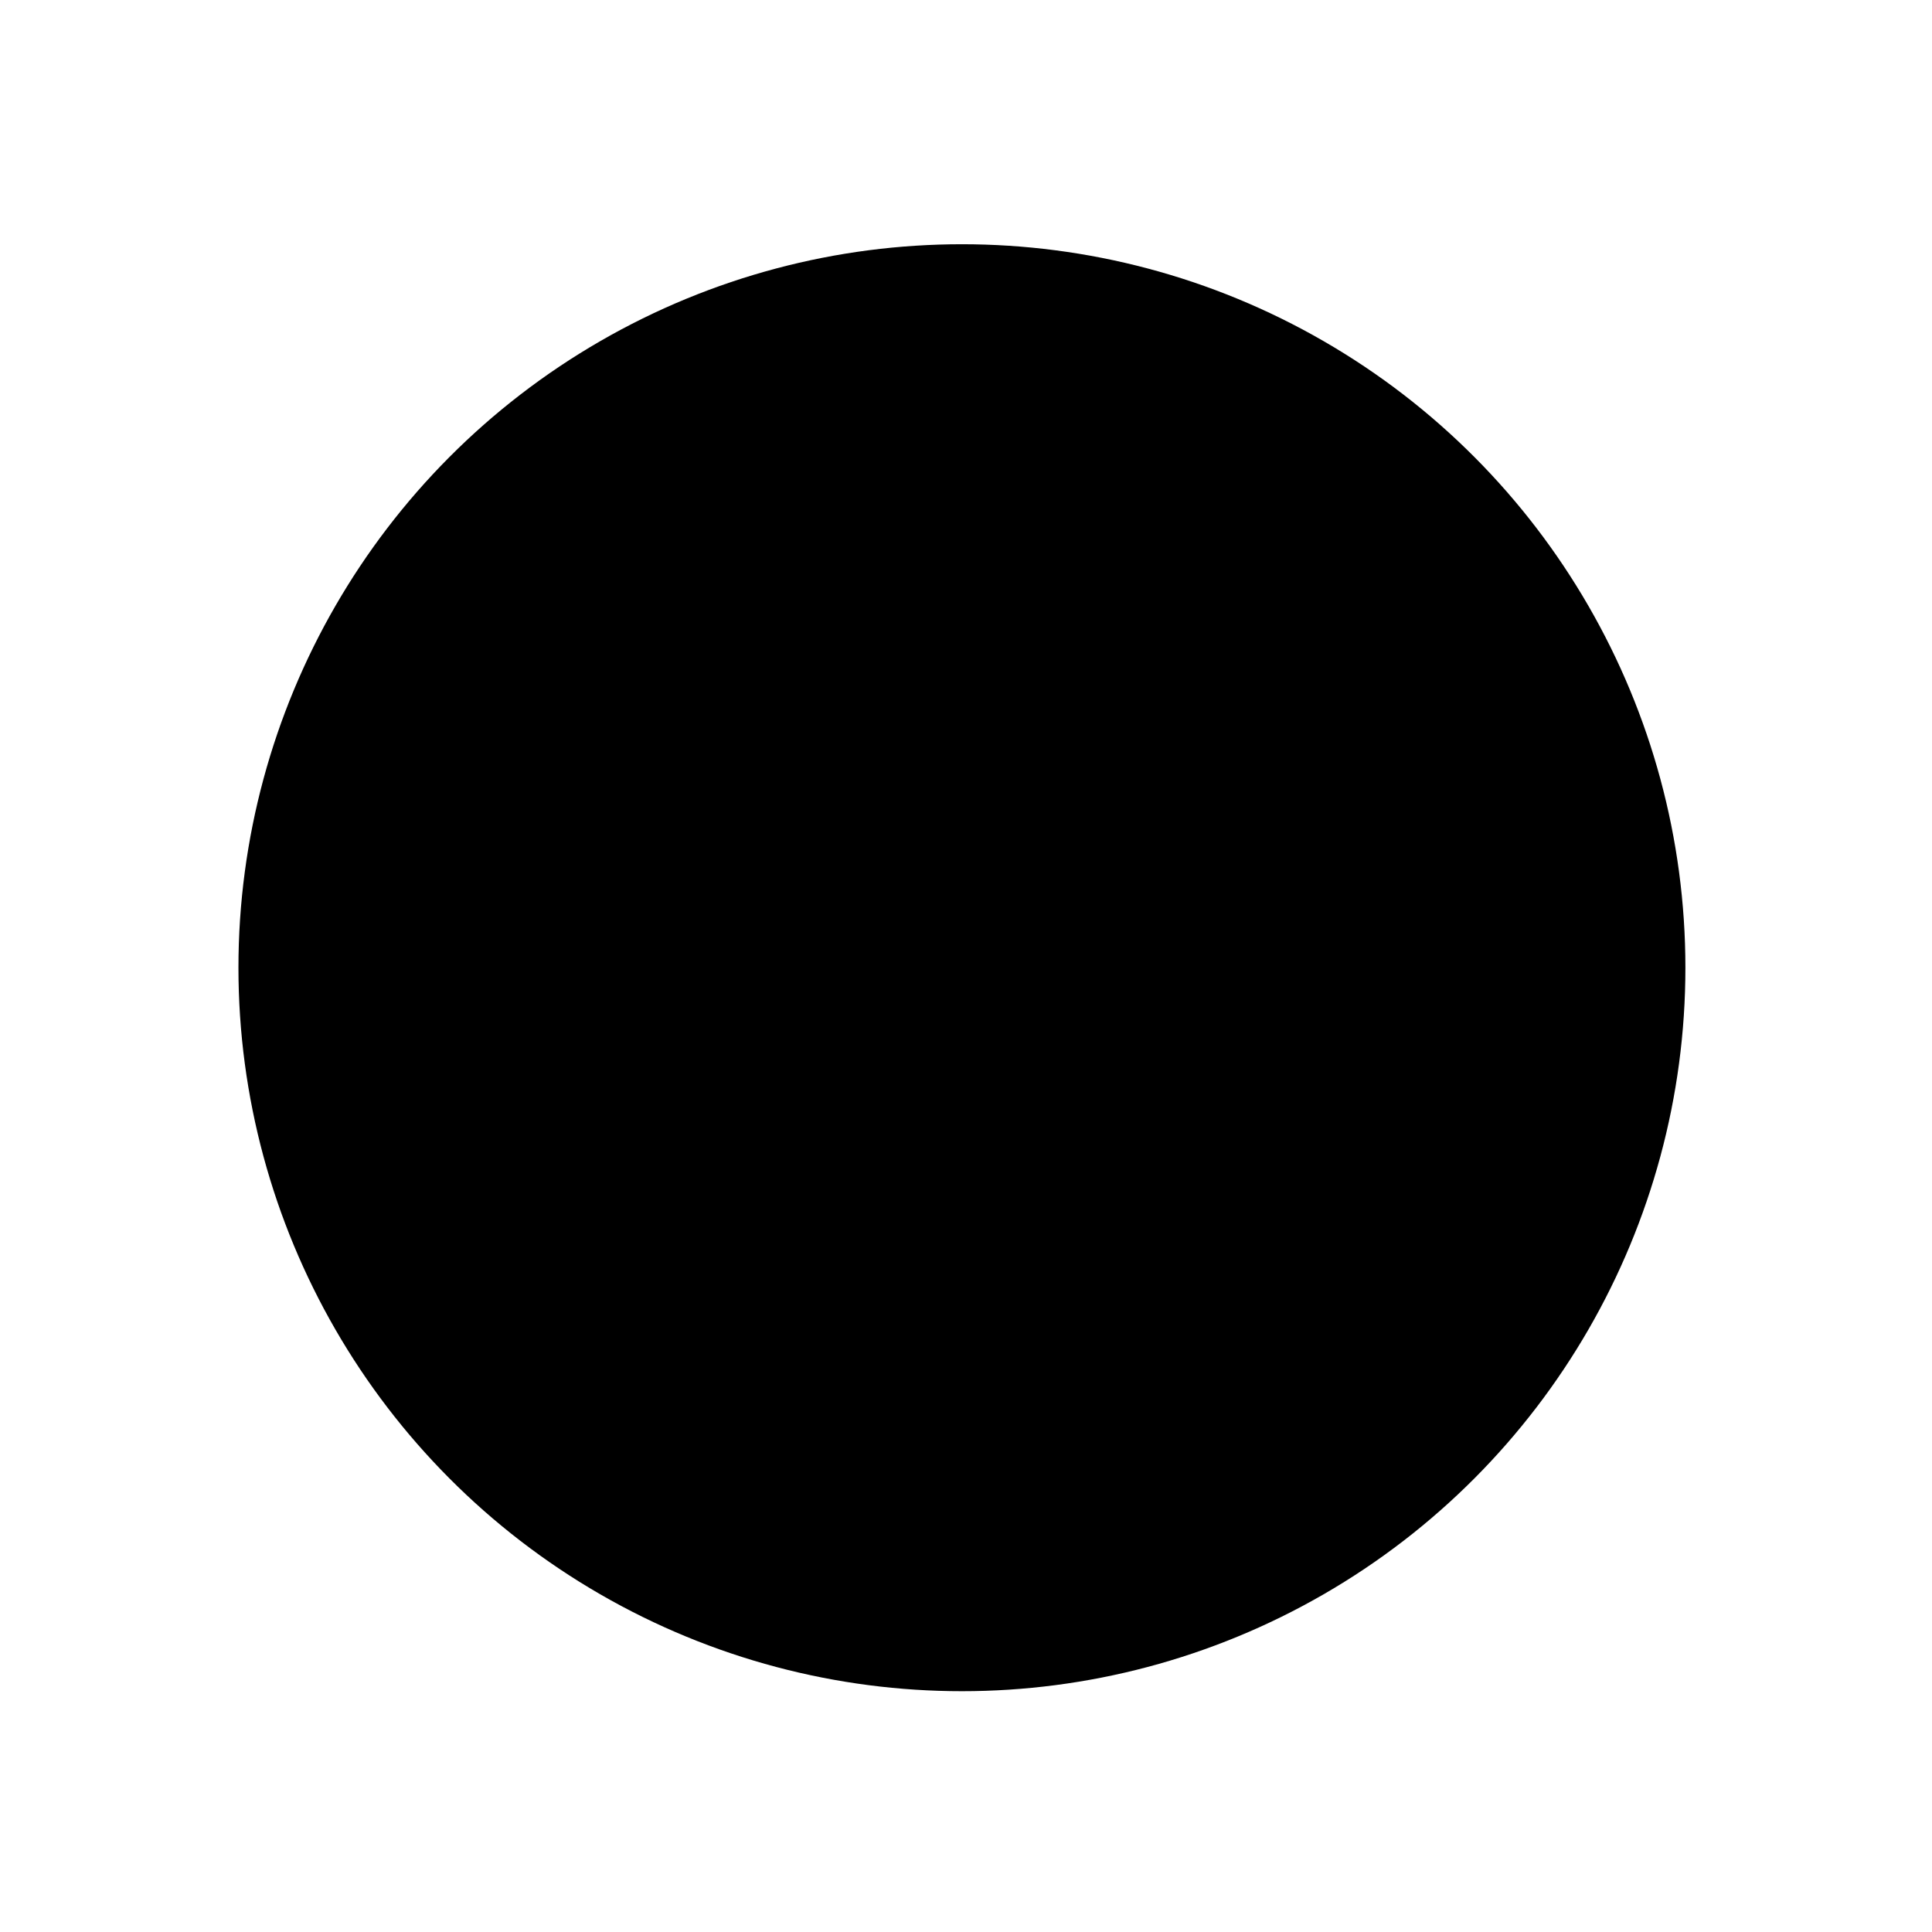<!-- Generator: Adobe Illustrator 15.1.0, SVG Export Plug-In . SVG Version: 6.00 Build 0)  --><svg contentScriptType="text/ecmascript" zoomAndPan="magnify" xmlns:xlink="http://www.w3.org/1999/xlink" contentStyleType="text/css" id="Layer_1" enable-background="new 0 0 36 36" version="1.1" xml:space="preserve" width="20px" preserveAspectRatio="xMidYMid meet" viewBox="0 0 36 36" height="20px" xmlns="http://www.w3.org/2000/svg" x="0px" y="0px">
<circle r="13.481" cx="17.924" transform=" translate(-0.0,-0.0) scale(1.0)" cy="18.032"/>
</svg>